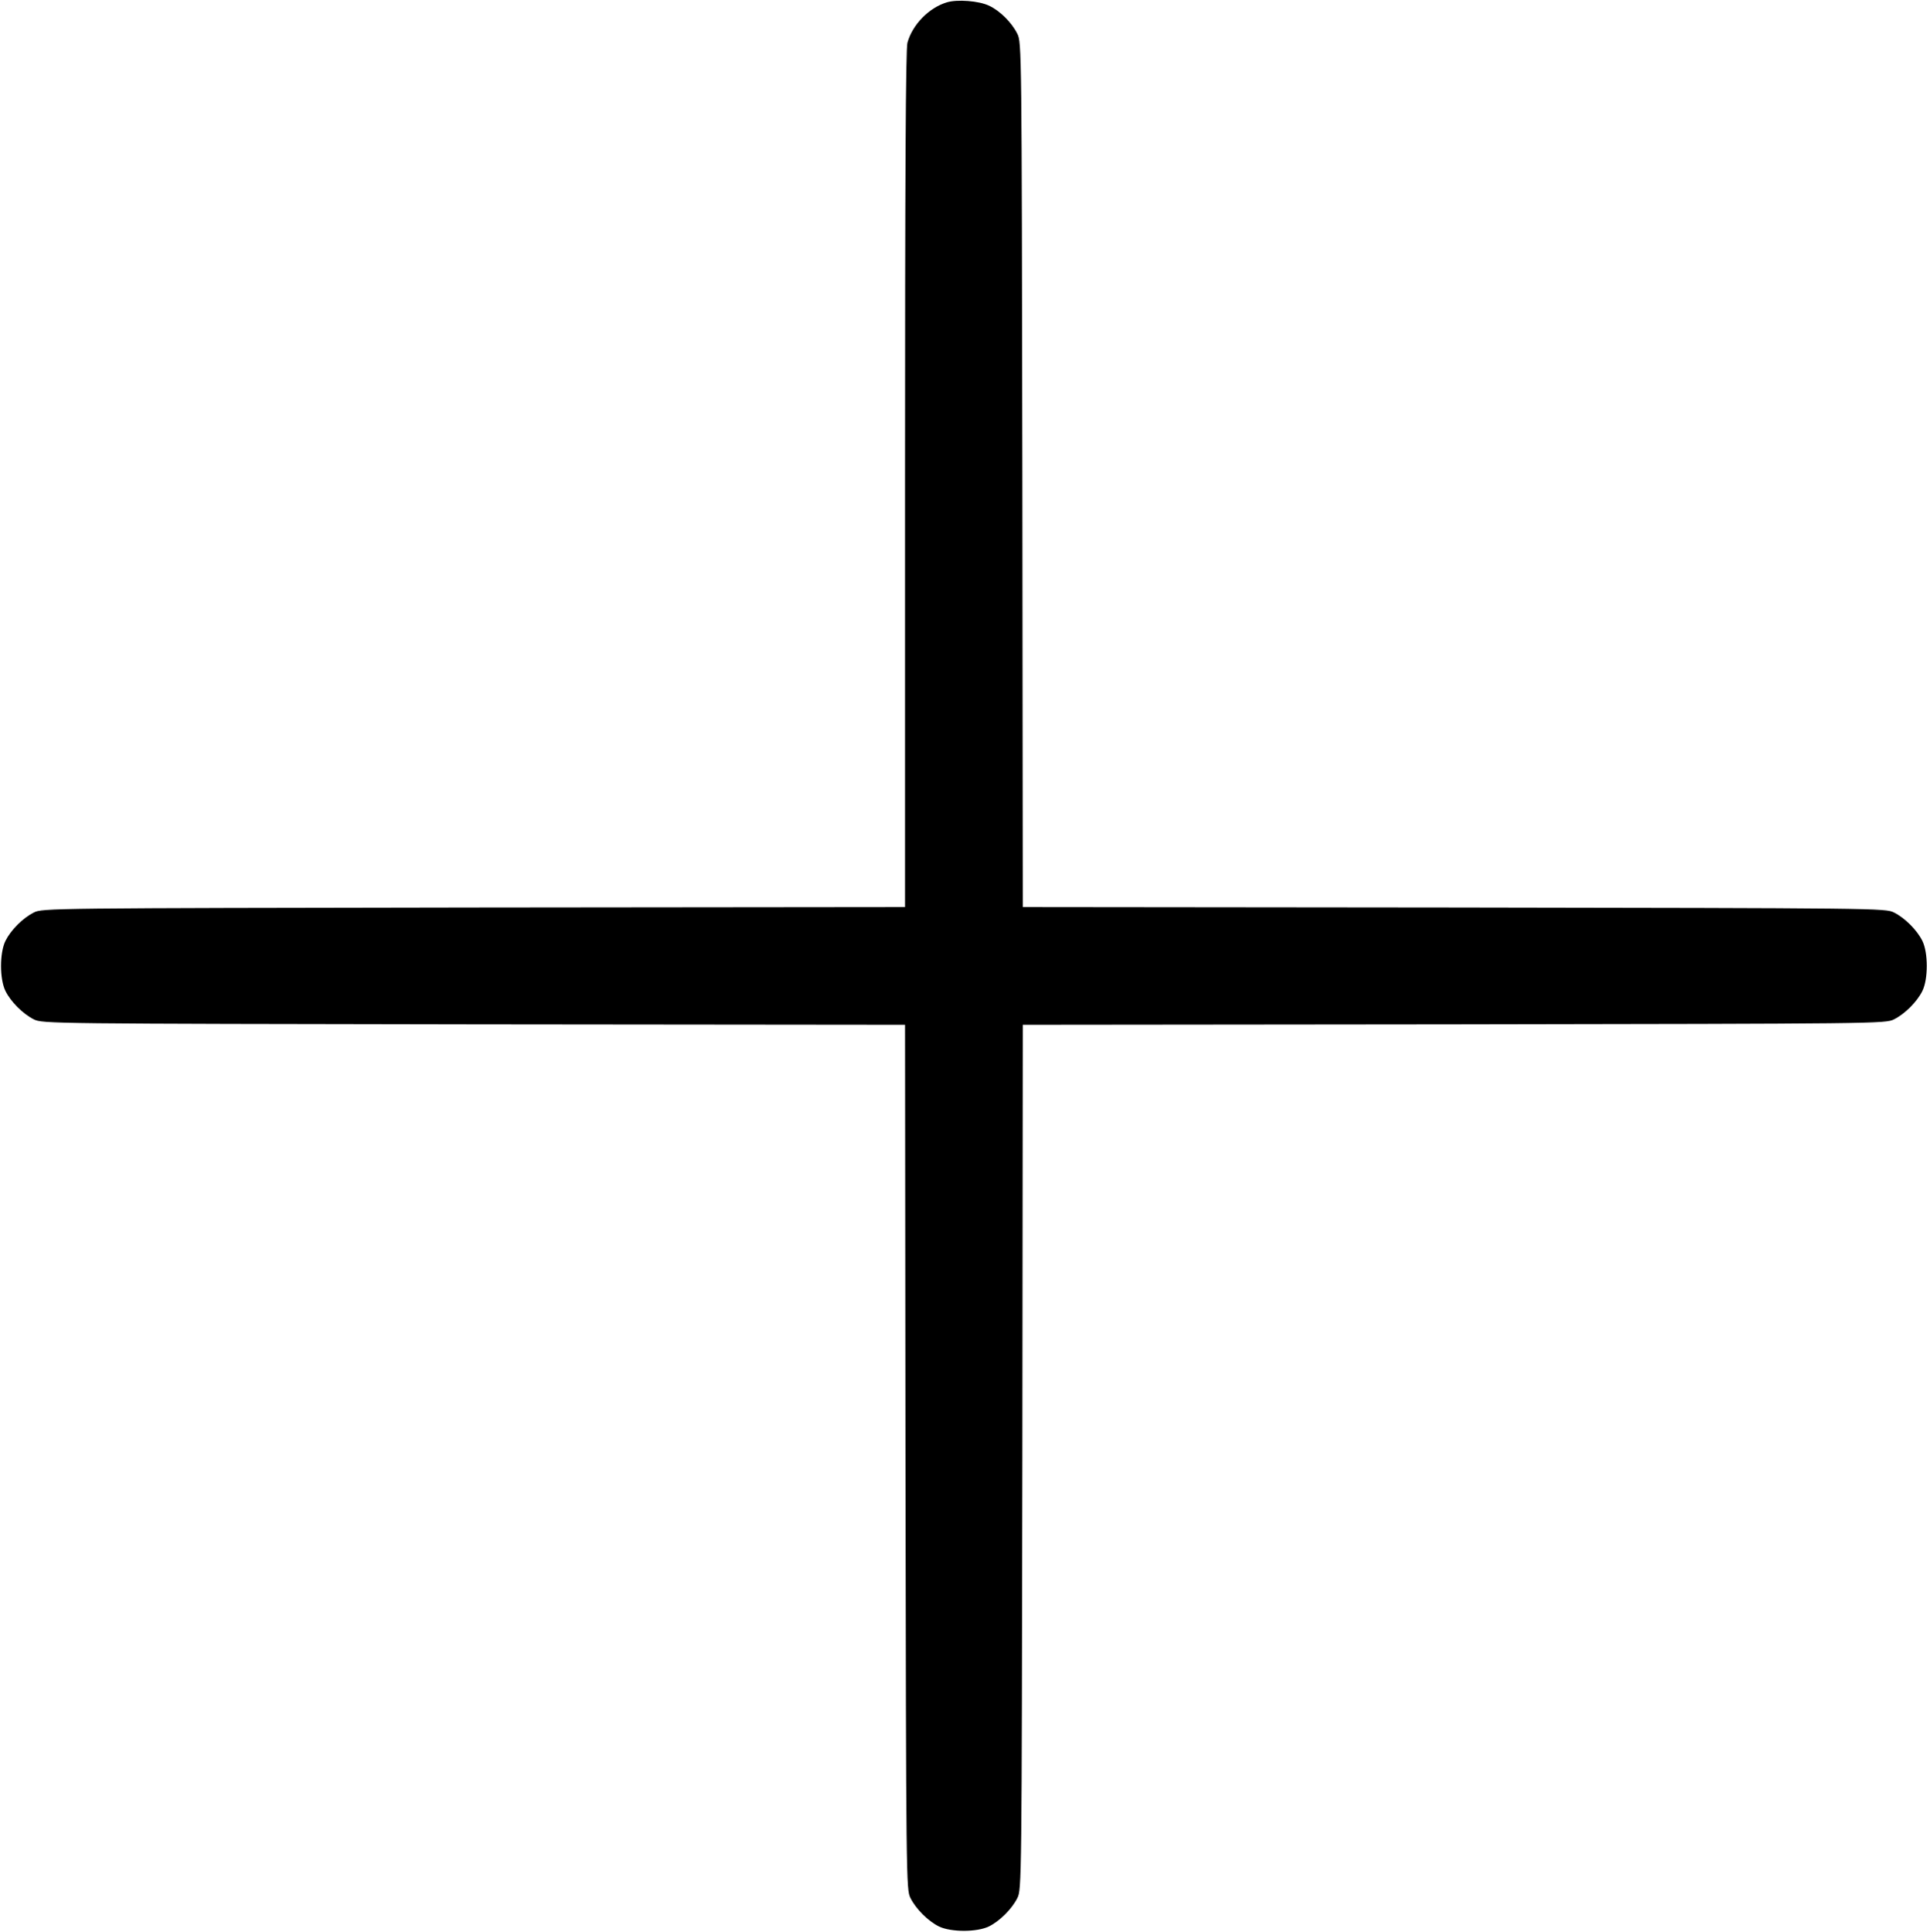 <?xml version="1.0" standalone="no"?>
<!DOCTYPE svg PUBLIC "-//W3C//DTD SVG 20010904//EN"
 "http://www.w3.org/TR/2001/REC-SVG-20010904/DTD/svg10.dtd">
<svg version="1.0" xmlns="http://www.w3.org/2000/svg"
 width="885pt" height="886pt" viewBox="0 0 885 886"
 preserveAspectRatio="xMidYMid meet">
<g transform="translate(0,886) scale(0.1,-0.1)"
fill="#000000" stroke="none">
<path d="M4341 8849 c-82 -25 -157 -102 -180 -185 -8 -27 -11 -621 -11 -2001
l0 -1963 -1977 -2 c-1944 -3 -1979 -3 -2018 -23 -50 -25 -105 -80 -130 -130
-27 -55 -27 -175 0 -230 25 -50 80 -105 130 -130 39 -20 74 -20 2017 -23
l1978 -2 2 -1983 c3 -1948 3 -1983 23 -2022 25 -50 80 -105 130 -130 55 -27
175 -27 230 0 50 25 105 80 130 130 20 39 20 74 23 2022 l2 1983 1978 2 c1943
3 1978 3 2017 23 50 25 105 80 130 130 27 55 27 175 0 230 -25 50 -80 105
-130 130 -39 20 -74 20 -2017 23 l-1978 2 -2 1983 c-3 1948 -3 1983 -23 2022
-25 51 -80 106 -130 129 -46 22 -146 30 -194 15z"/>
</g>
</svg>
